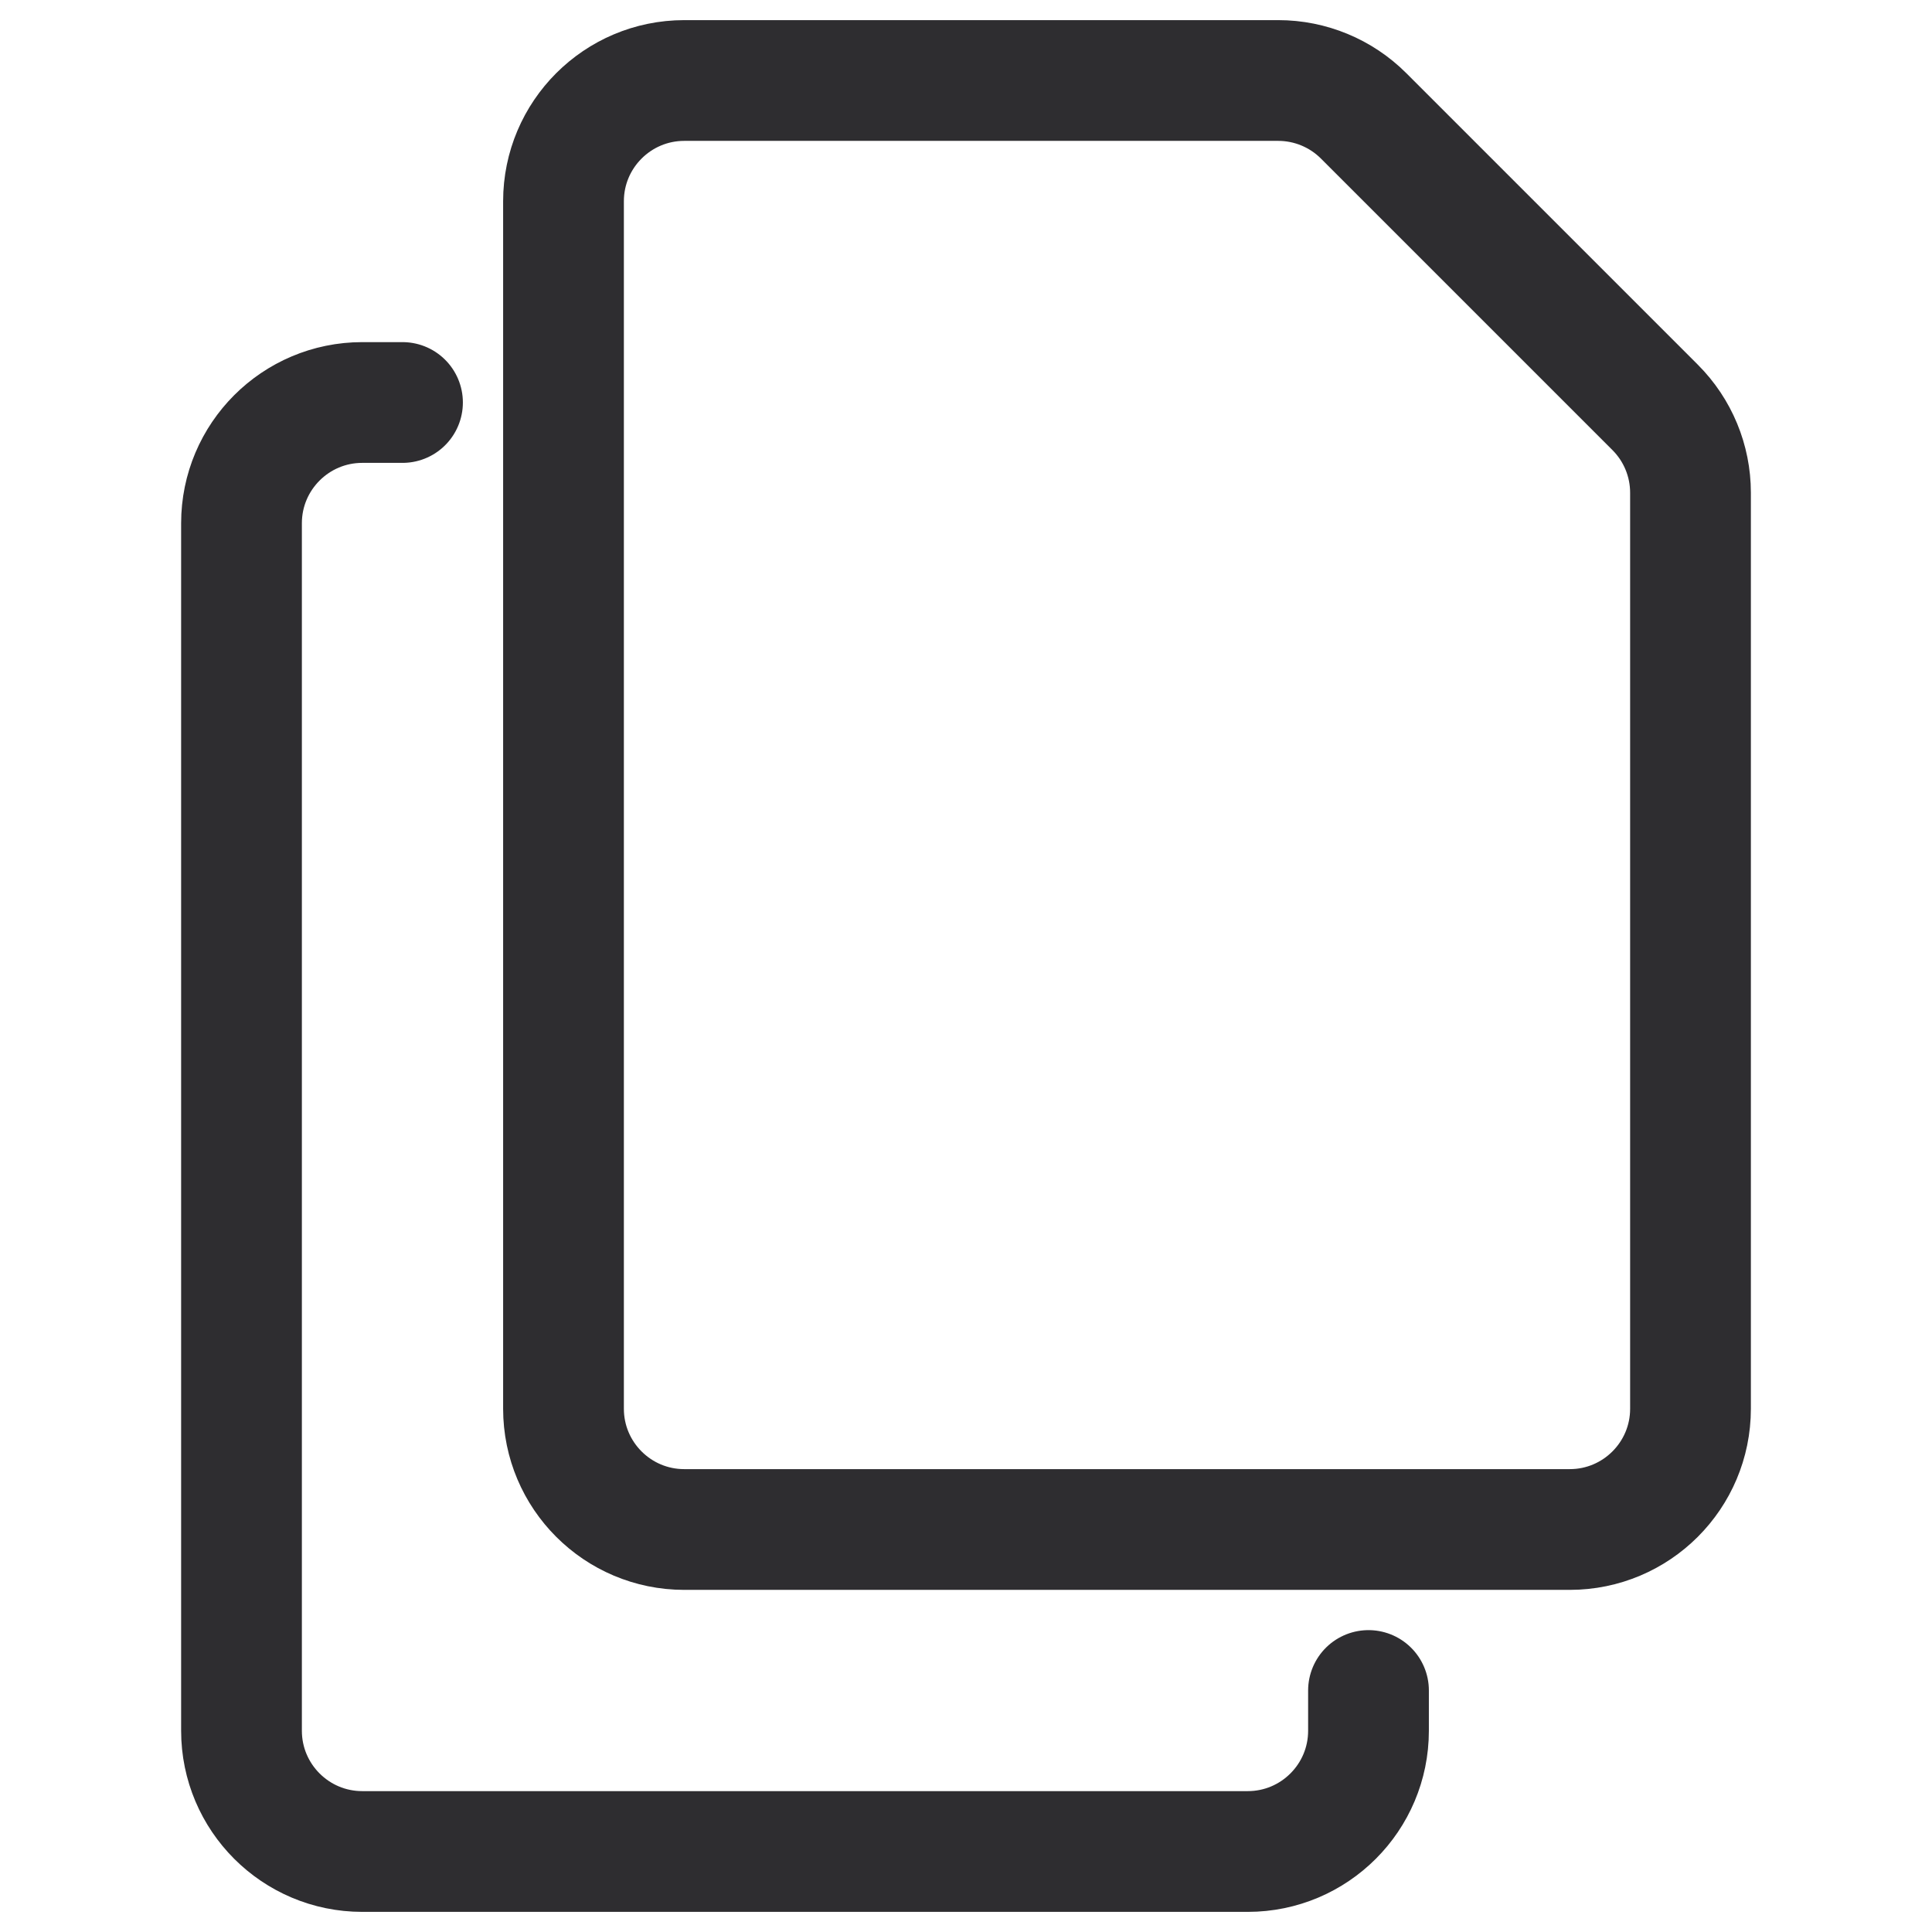 <svg width="24" height="24" viewBox="0 0 24 24" fill="none" xmlns="http://www.w3.org/2000/svg">
<path d="M17 21V21.5C17 22.328 16.328 23 15.5 23H4.5C3.672 23 3 22.328 3 21.5V6.5C3 5.672 3.672 5 4.5 5H5" stroke="#2E2D30" stroke-width="1.5" stroke-linecap="round" stroke-linejoin="round"/>
<path d="M7 17.5V2.5C7 1.672 7.672 1 8.5 1H15.879C16.276 1 16.658 1.158 16.939 1.439L20.561 5.061C20.842 5.342 21 5.723 21 6.121V17.5C21 18.328 20.328 19 19.5 19H8.5C7.672 19 7 18.328 7 17.5Z" stroke="#2E2D30" stroke-width="1.5" stroke-linecap="round" stroke-linejoin="round"/>
</svg>
